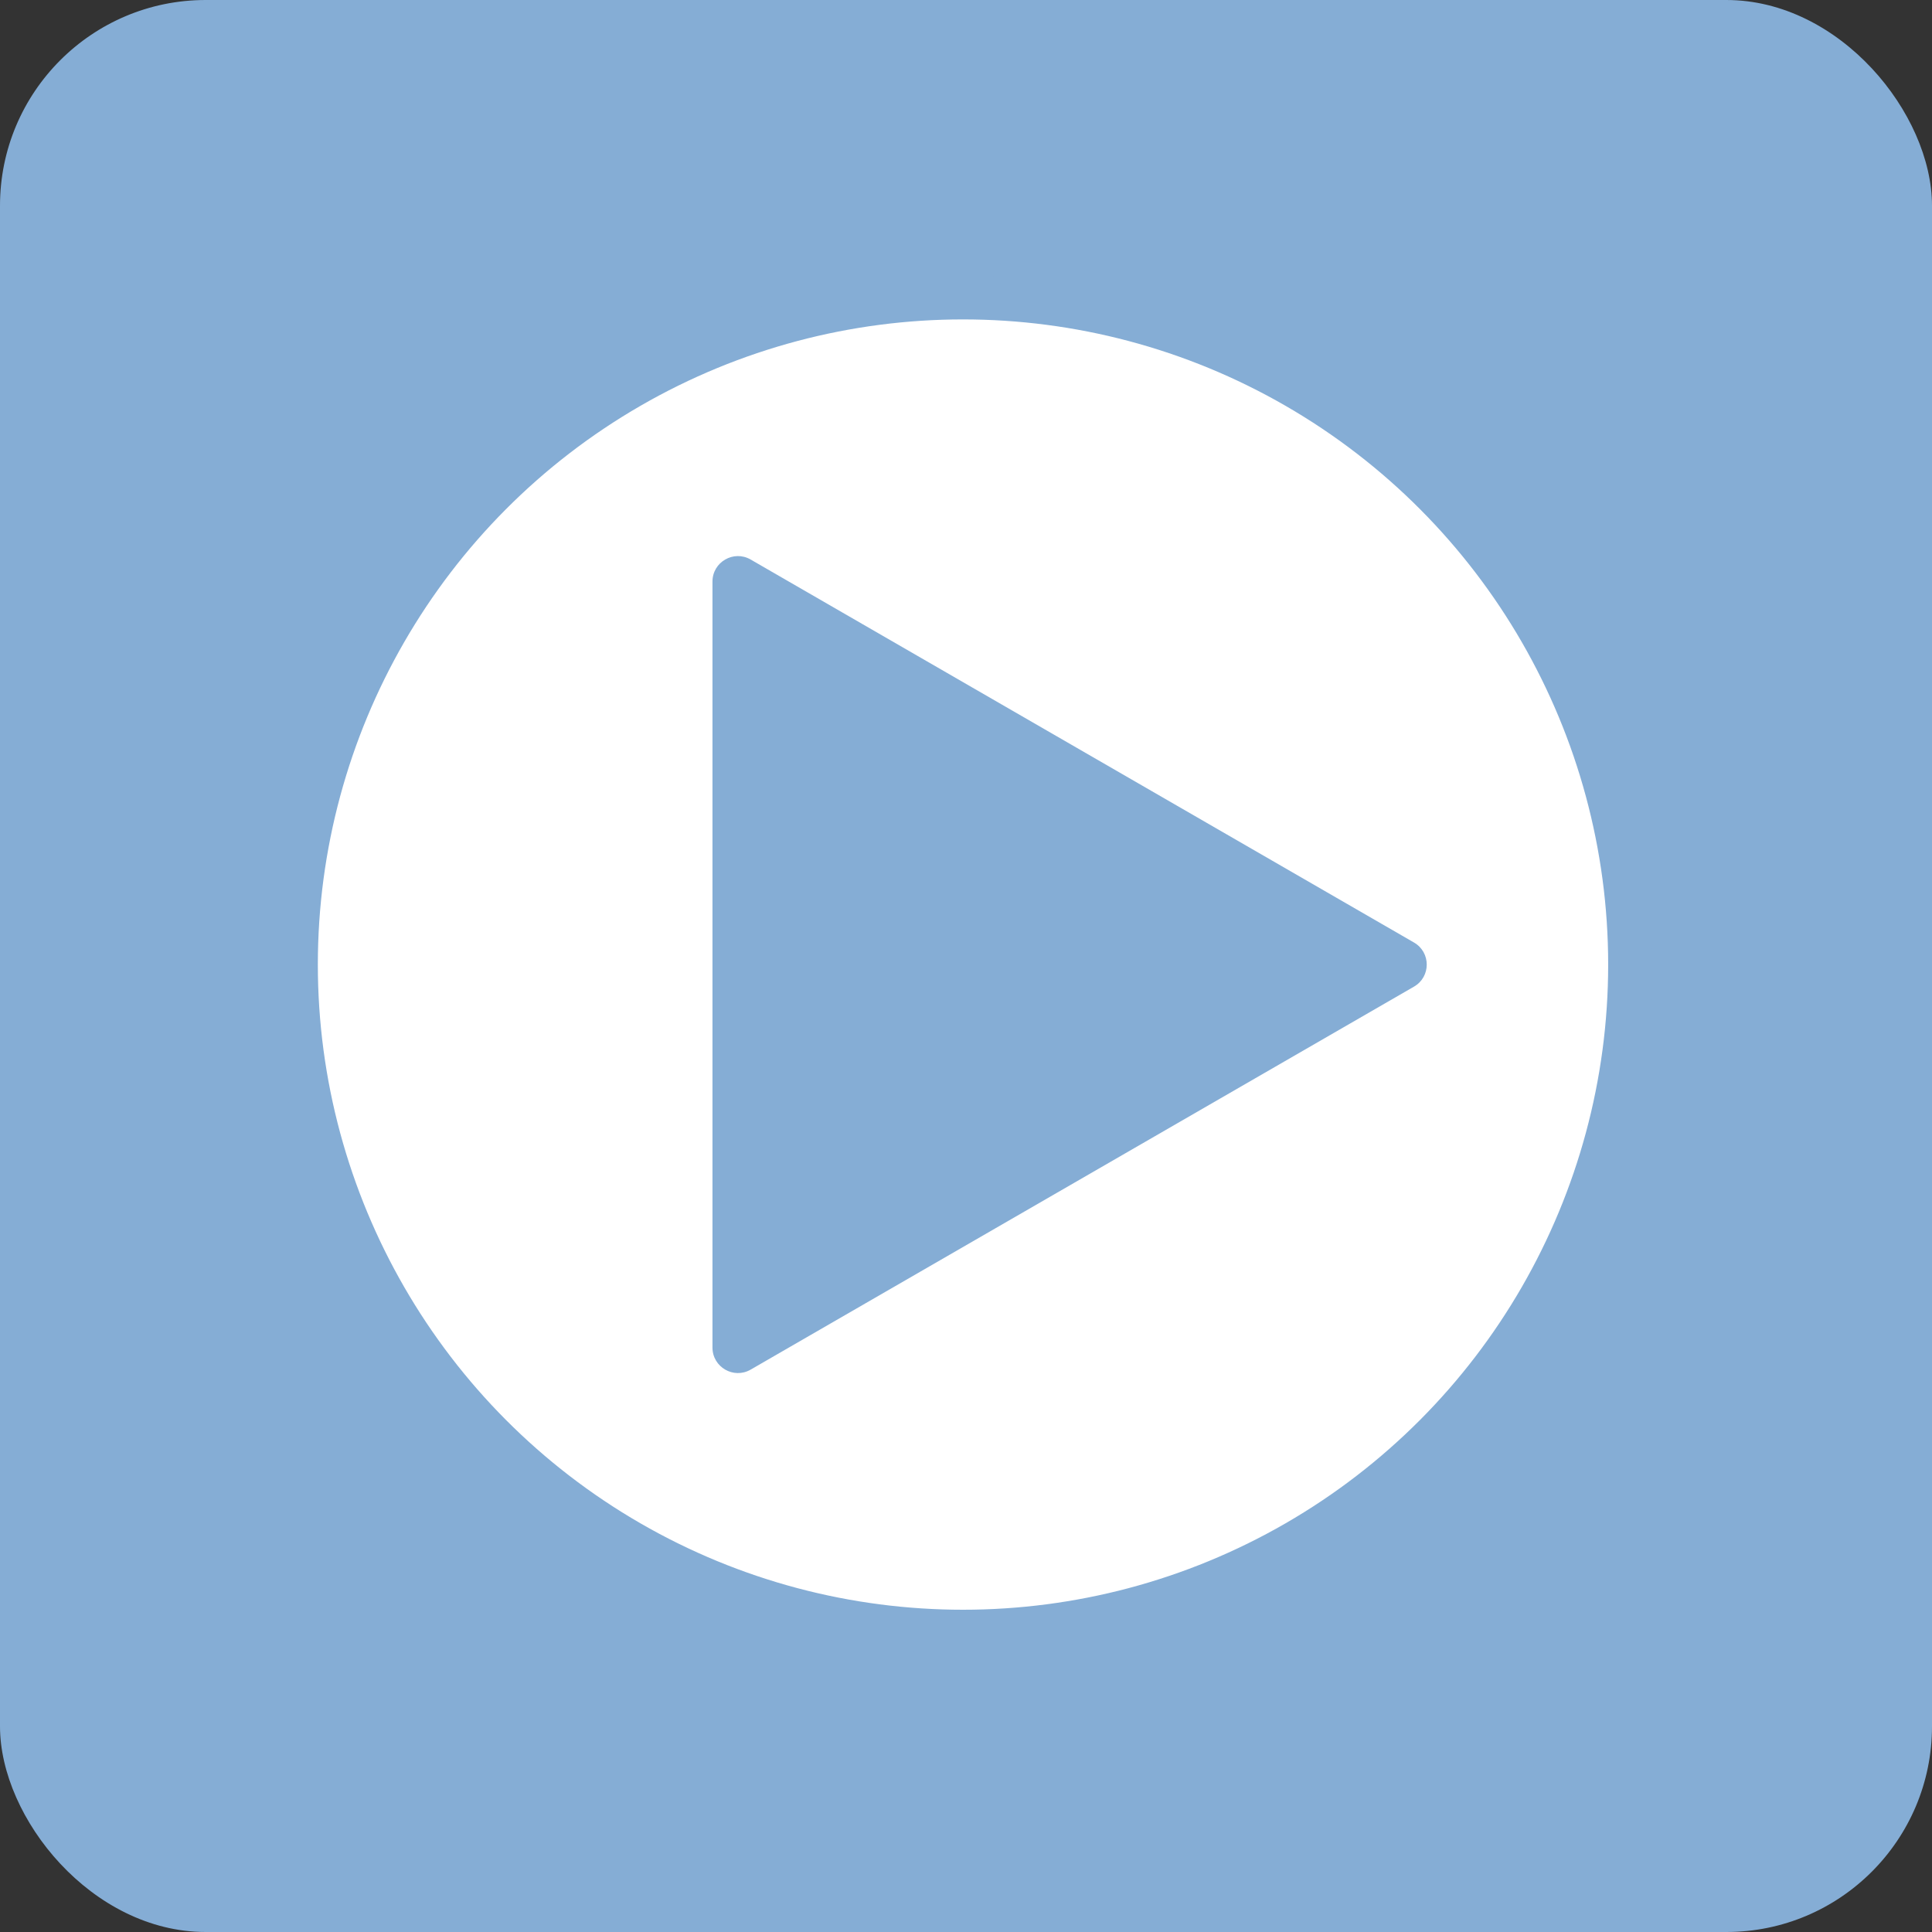 <?xml version="1.0" encoding="UTF-8"?>
<svg id="Layer_6" data-name="Layer 6" xmlns="http://www.w3.org/2000/svg" viewBox="0 0 800 800">
  <rect x="0" y="0" width="800" height="800" fill="#333333" stroke="none"/>
  <defs>
    <style>
      .cls-1 {
        fill: #fff;
      }

      .cls-2 {
        fill: #85add5;
      }

      .cls-3 {
        fill: none;
        stroke: #85add5;
        stroke-miterlimit: 10;
        stroke-width: 18px;
      }
    </style>
  </defs>
  <rect class="cls-2" width="800" height="800" rx="85.17" ry="85.17"/>
  <circle class="cls-1" cx="399.8" cy="399.81" r="277.19"/>
  <circle class="cls-3" cx="398.76" cy="399.41" r="276.15"/>
  <path class="cls-2" d="m585.51,390.28l-274.68-158.59c-7.03-4.06-15.81,1.01-15.81,9.13v317.18c0,8.11,8.78,13.19,15.81,9.13l274.68-158.59c7.03-4.06,7.03-14.2,0-18.26Z"/>
</svg>